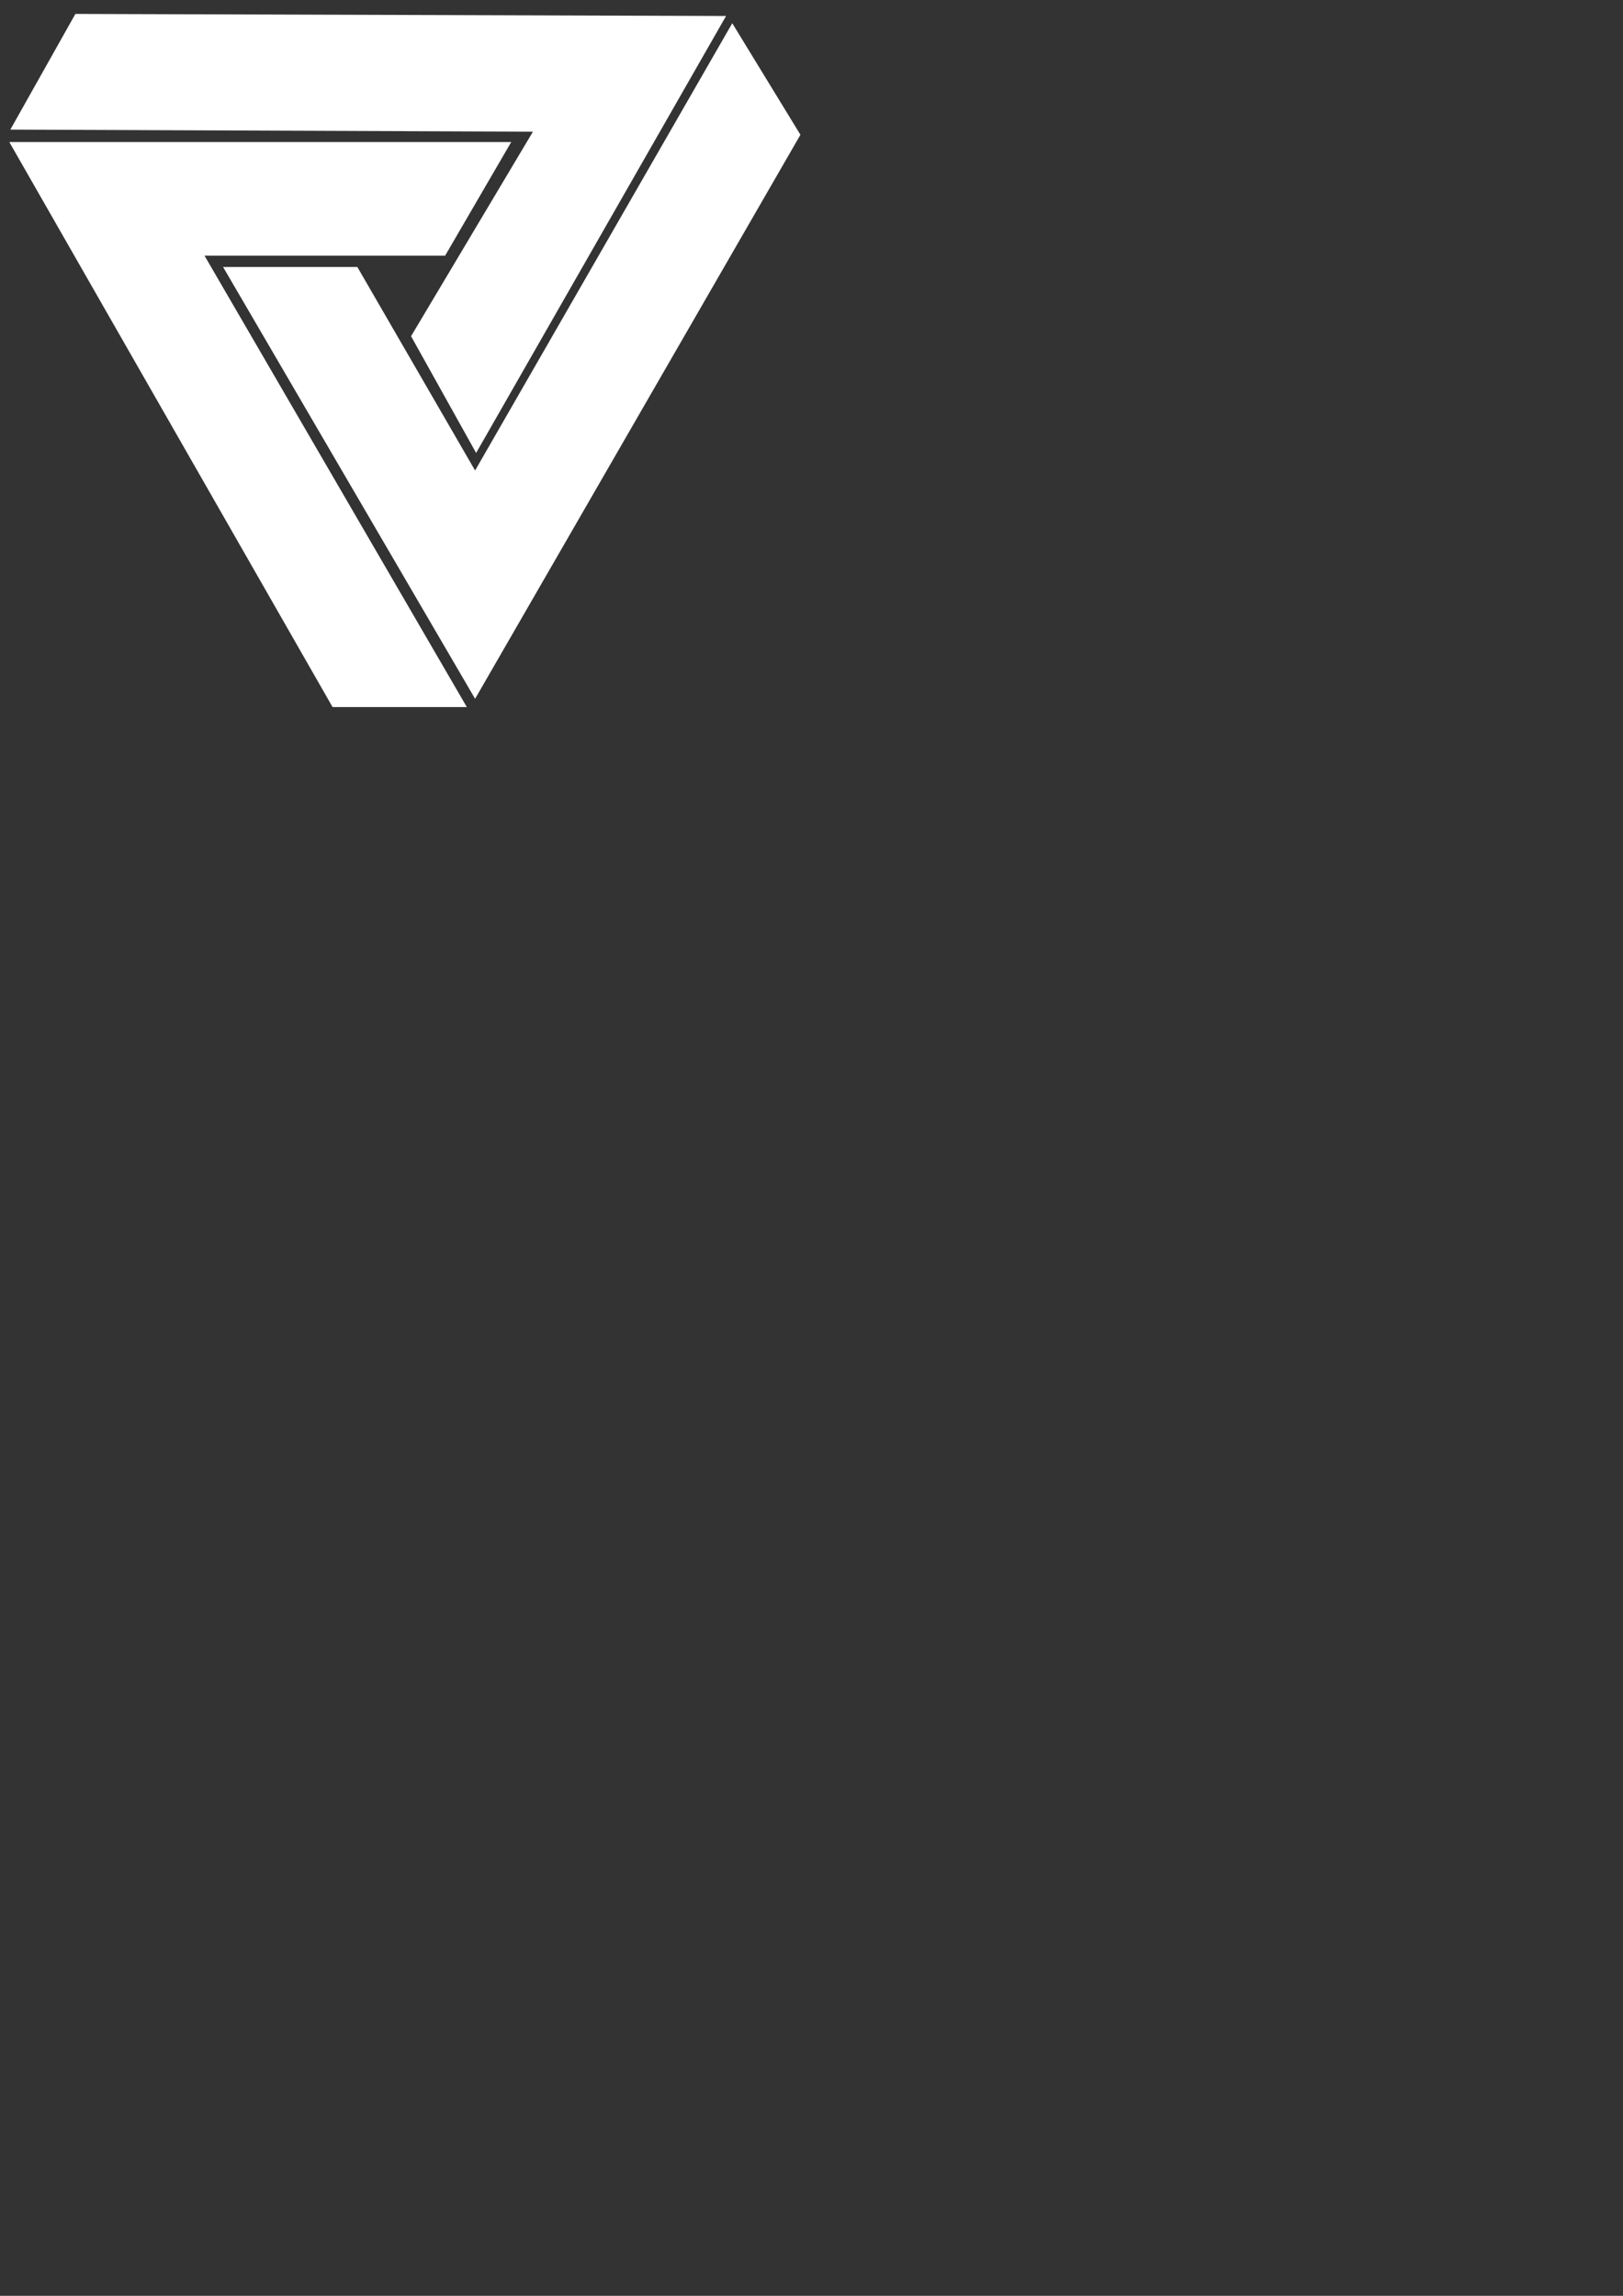 <svg viewBox="0 0 210 297">
  <rect x="0" y="0" width="210" height="297" fill="#333333" stroke="none"/>
  <g style="fill:#fff;">
    <path d="M 1.203,18.372 H 66.149 l -8.553,14.7 H 26.46 L 60.403,91.47 H 43.03 Z"/>
    <path d="M 46.238,34.541 H 28.865 L 61.472,90.401 103.567,17.436 94.747,3.004 61.472,60.867 Z"/>
    <path d="M 9.755,1.801 1.336,16.768 68.956,17.035 53.187,43.495 61.606,58.596 93.945,2.068 Z"/>
  </g>
</svg>
